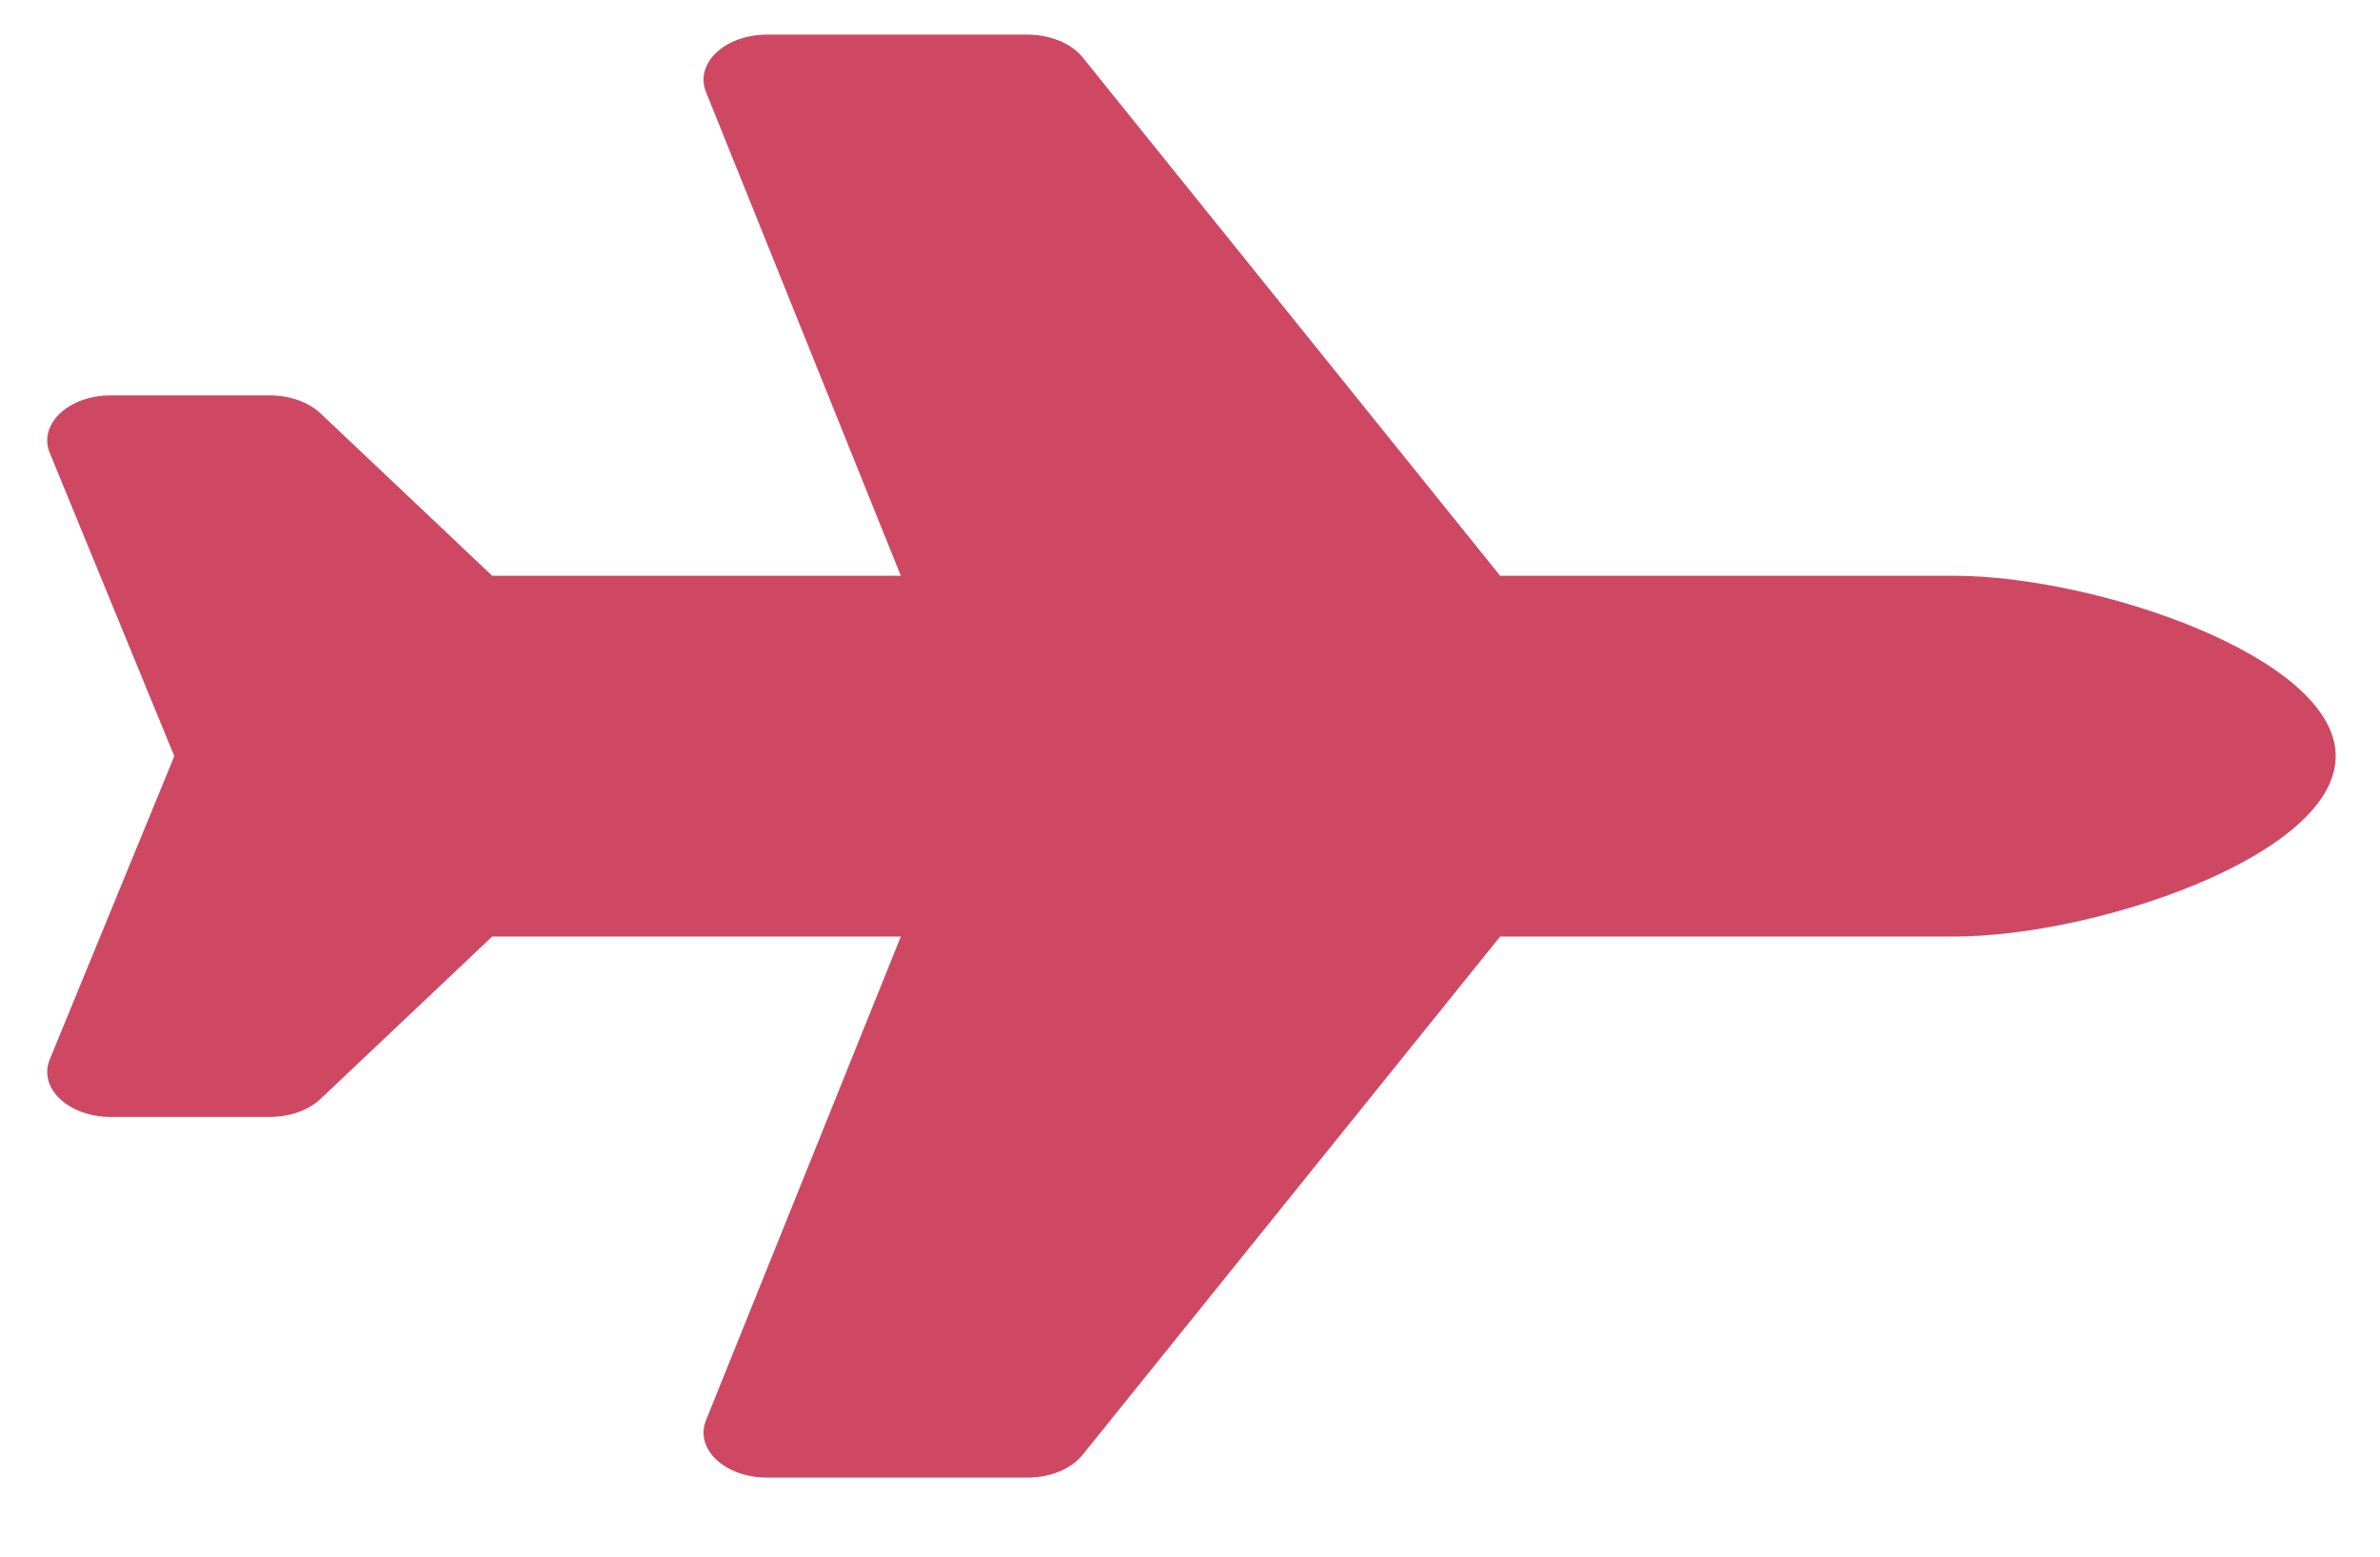 <svg width="26" height="17" viewBox="0 0 26 17" fill="none" xmlns="http://www.w3.org/2000/svg">
<path d="M21.349 6.288H16.388L11.827 0.626C11.766 0.551 11.678 0.488 11.572 0.445C11.466 0.401 11.346 0.378 11.223 0.378L8.381 0.378C7.919 0.378 7.586 0.691 7.713 1.006L9.841 6.288H5.377L3.502 4.515C3.371 4.391 3.164 4.318 2.946 4.318H1.21C0.759 4.318 0.427 4.619 0.537 4.93L1.904 8.258L0.537 11.586C0.427 11.897 0.759 12.198 1.21 12.198H2.946C3.165 12.198 3.371 12.125 3.502 12.001L5.377 10.228H9.841L7.713 15.51C7.586 15.824 7.919 16.137 8.381 16.137H11.223C11.473 16.137 11.703 16.043 11.826 15.889L16.388 10.228H21.349C22.883 10.228 25.516 9.346 25.516 8.258C25.516 7.17 22.883 6.288 21.349 6.288Z" fill="#CE4863"/>
</svg>
